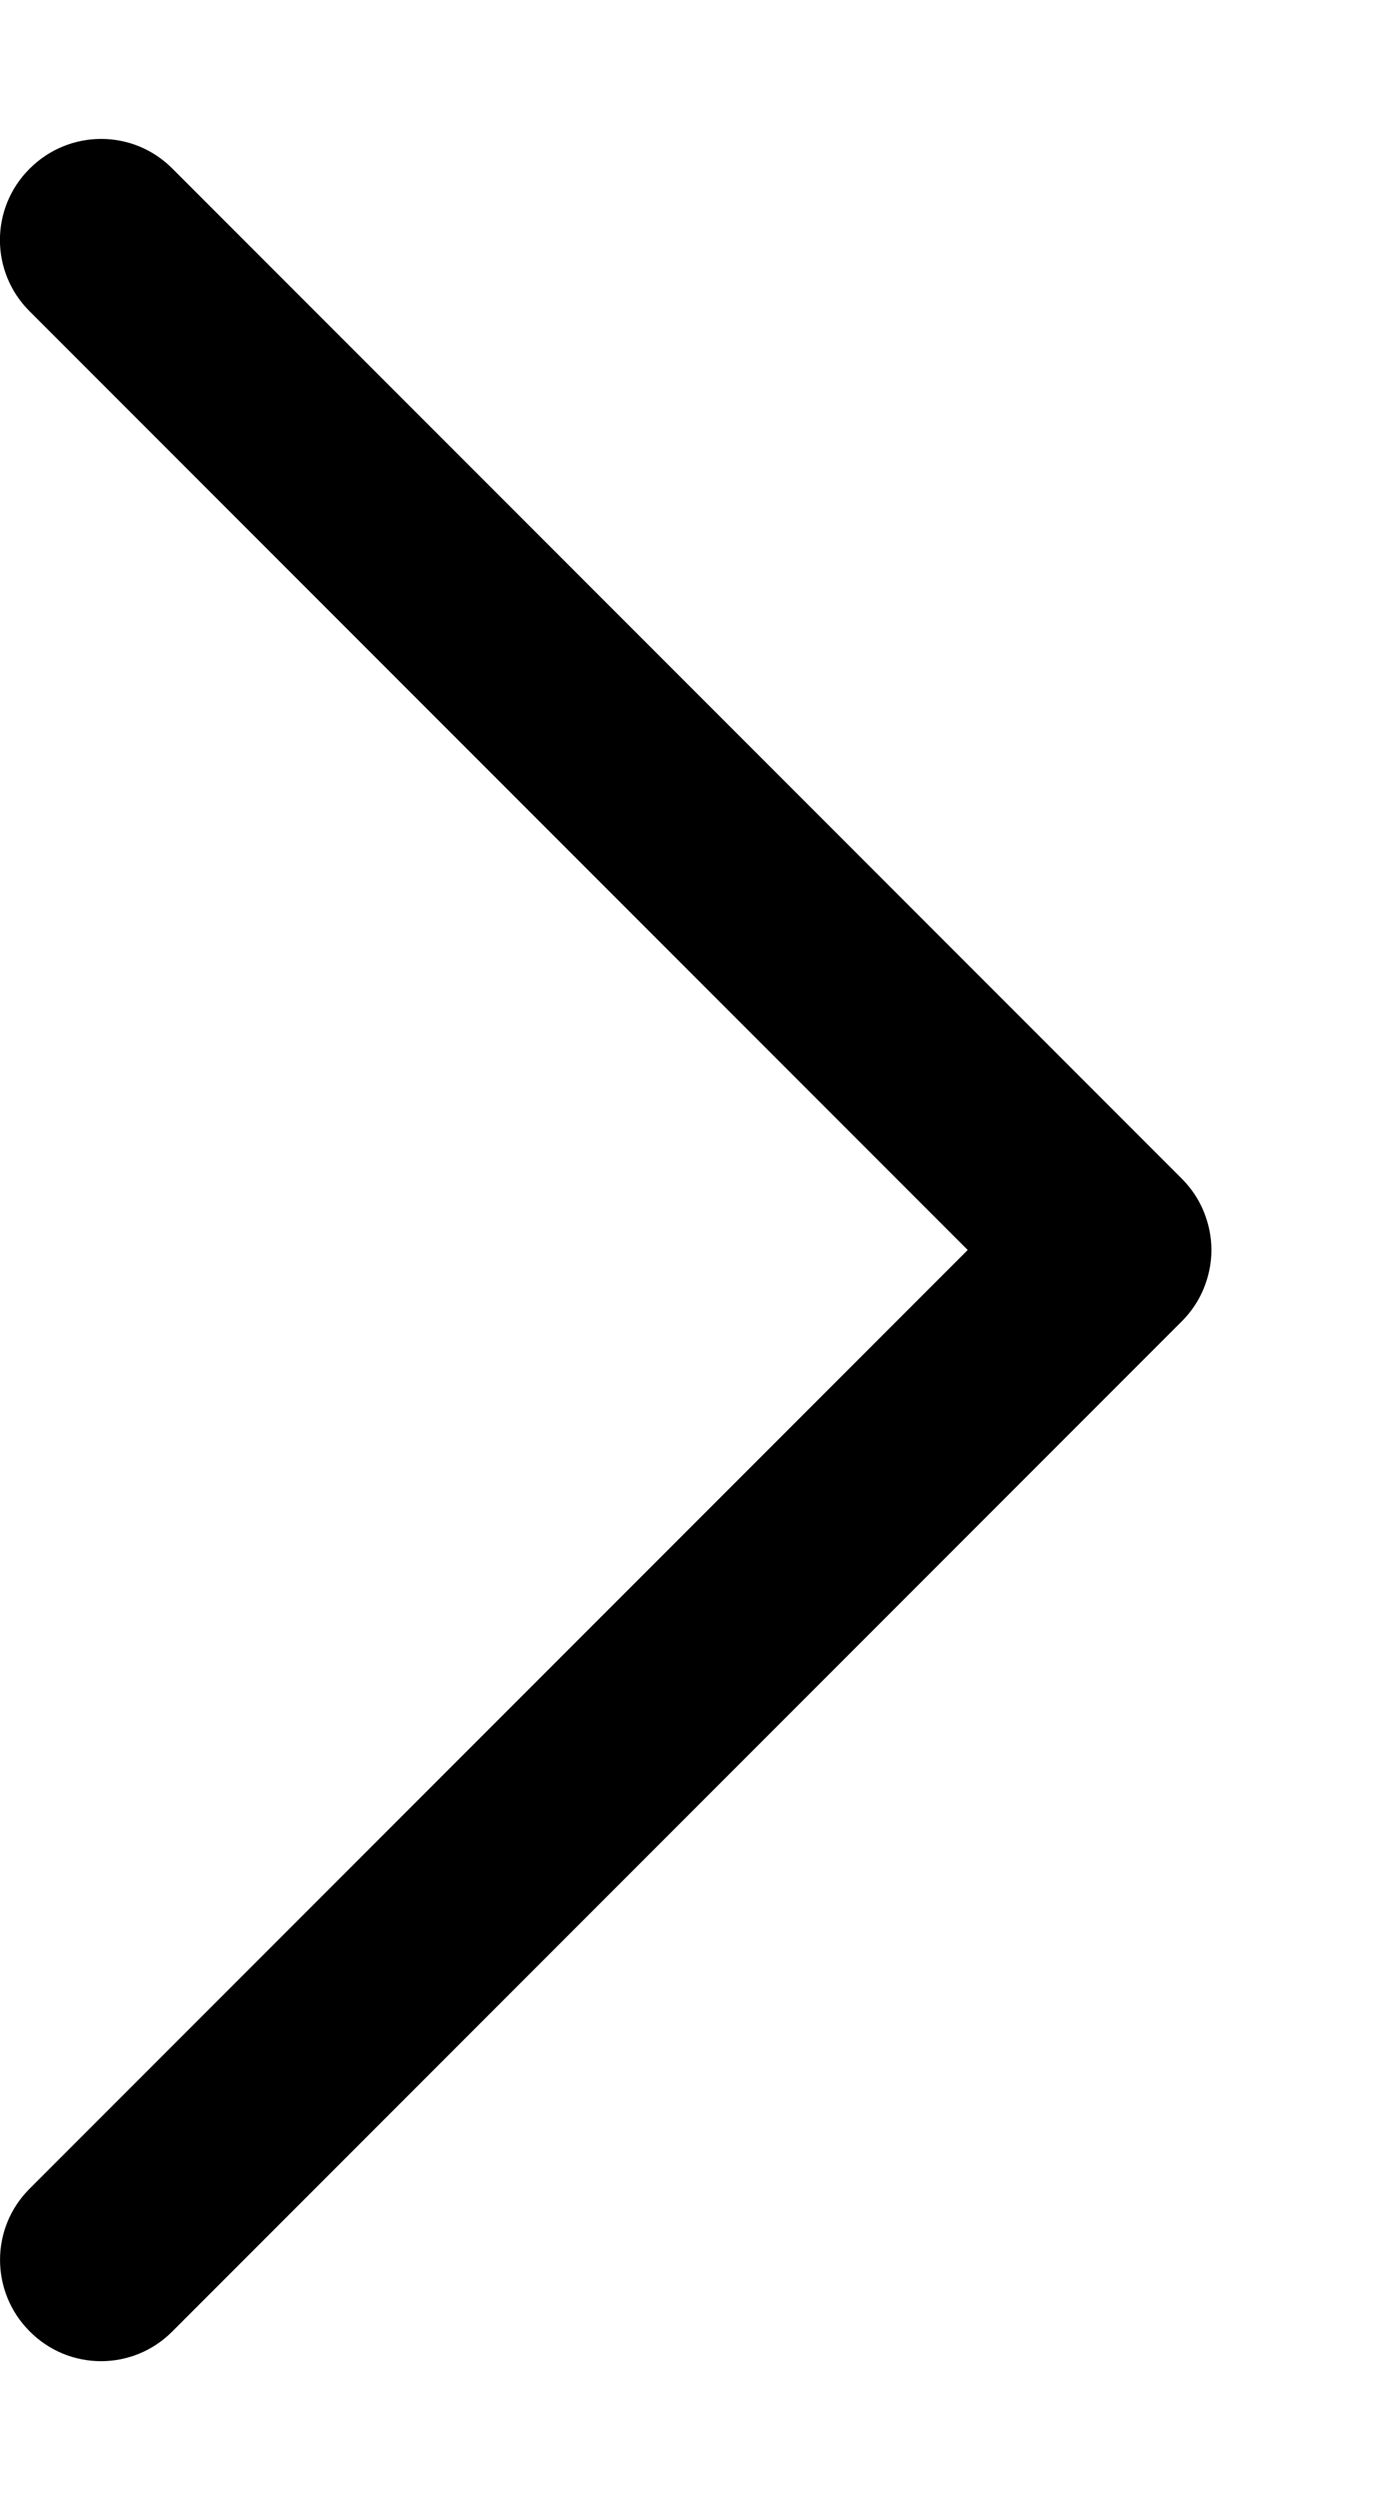 <svg viewBox="0 0 5 9" xmlns="http://www.w3.org/2000/svg">
<path d="M4.364 4.5C4.364 4.548 4.354 4.595 4.336 4.639C4.318 4.683 4.291 4.723 4.257 4.757L0.621 8.393C0.479 8.536 0.249 8.536 0.107 8.393C-0.035 8.251 -0.036 8.021 0.107 7.879L3.486 4.5L0.107 1.121C-0.036 0.979 -0.036 0.749 0.107 0.607C0.249 0.465 0.479 0.464 0.621 0.607L4.257 4.243C4.291 4.277 4.318 4.317 4.336 4.361C4.354 4.405 4.364 4.452 4.364 4.5Z"/>
</svg>

